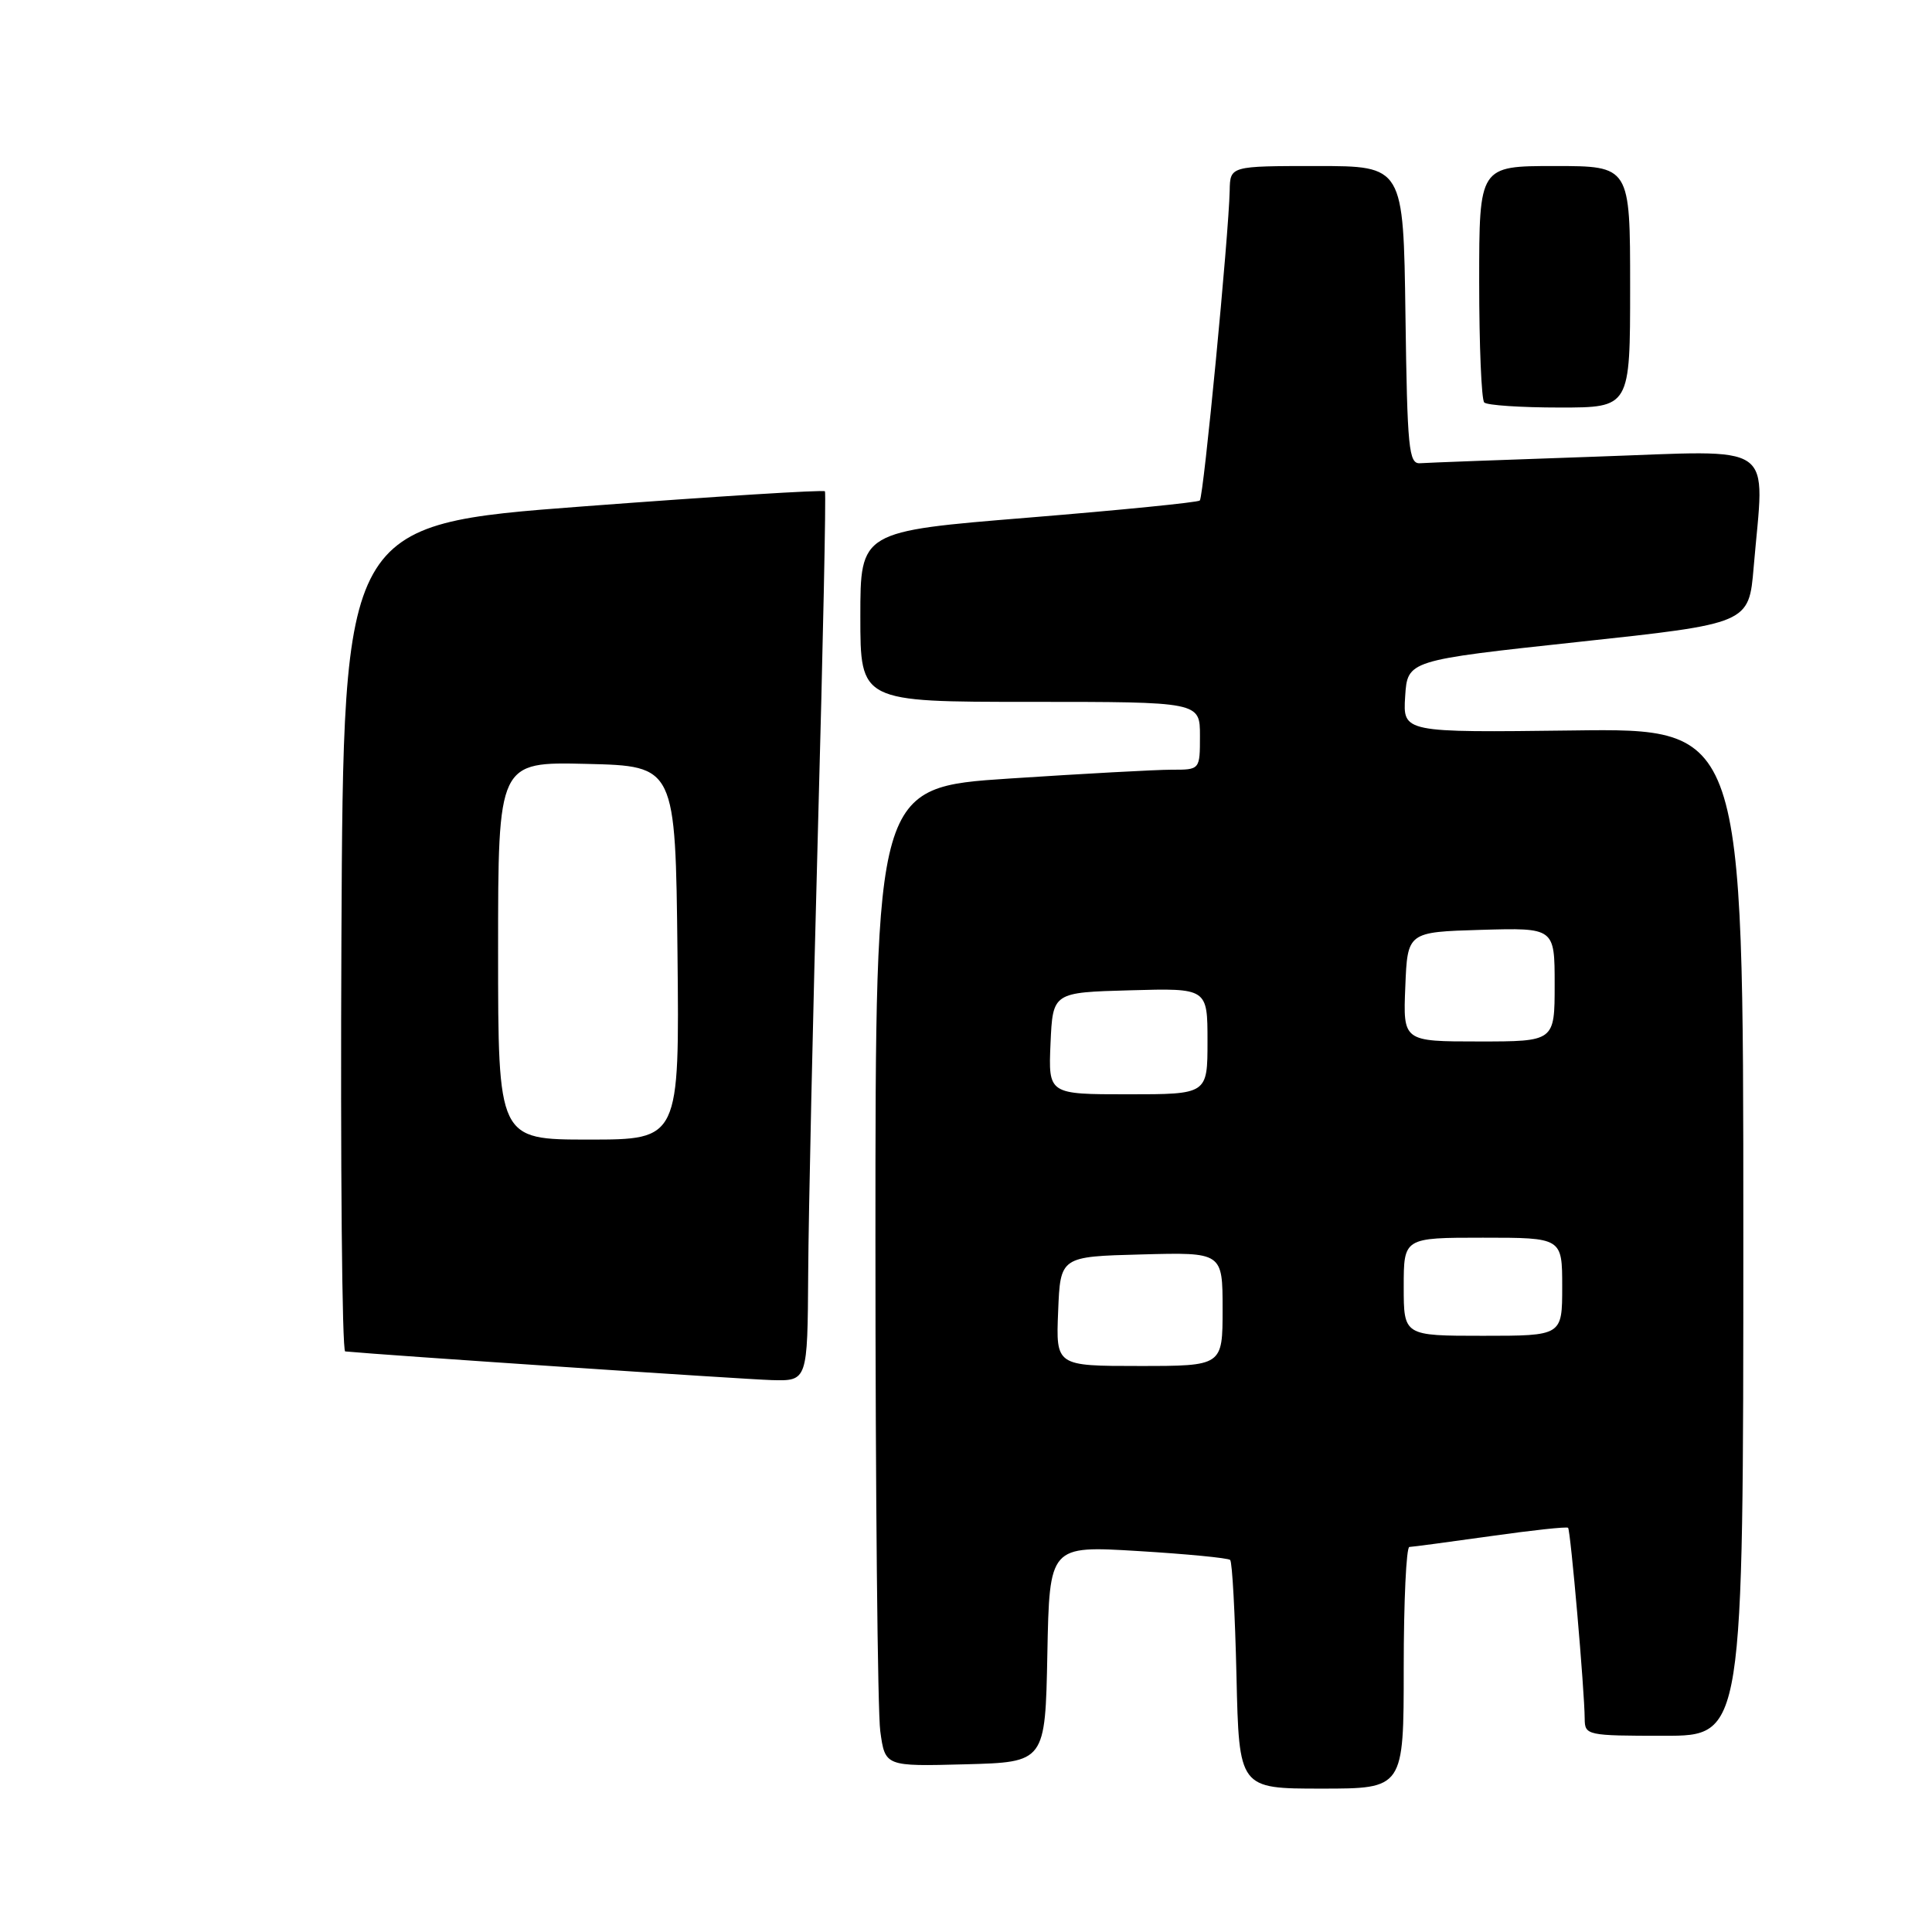 <?xml version="1.0" encoding="UTF-8" standalone="no"?>
<!DOCTYPE svg PUBLIC "-//W3C//DTD SVG 1.1//EN" "http://www.w3.org/Graphics/SVG/1.1/DTD/svg11.dtd" >
<svg xmlns="http://www.w3.org/2000/svg" xmlns:xlink="http://www.w3.org/1999/xlink" version="1.1" viewBox="0 0 256 256">
 <g >
 <path fill="currentColor"
d=" M 186.00 221.00 C 186.00 212.20 186.34 204.99 186.75 204.98 C 187.16 204.97 191.99 204.32 197.48 203.55 C 202.97 202.77 207.61 202.27 207.78 202.44 C 208.11 202.77 209.96 223.98 209.98 227.75 C 210.00 229.94 210.28 230.00 220.50 230.00 C 231.00 230.00 231.00 230.00 231.00 163.25 C 231.00 96.50 231.00 96.50 208.44 96.79 C 185.89 97.07 185.89 97.07 186.19 92.29 C 186.50 87.50 186.50 87.50 209.12 85.06 C 231.74 82.63 231.74 82.63 232.37 75.16 C 233.80 58.24 235.87 59.68 211.42 60.51 C 199.55 60.92 189.08 61.31 188.17 61.38 C 186.67 61.49 186.47 59.47 186.23 41.75 C 185.96 22.00 185.96 22.00 174.48 22.00 C 163.00 22.00 163.00 22.00 162.94 25.25 C 162.82 31.09 159.48 65.86 158.98 66.32 C 158.72 66.57 148.49 67.59 136.25 68.59 C 114.00 70.40 114.00 70.40 114.00 81.70 C 114.00 93.00 114.00 93.00 136.50 93.00 C 159.00 93.00 159.00 93.00 159.00 97.50 C 159.00 102.00 159.00 102.00 155.25 101.99 C 153.19 101.99 143.51 102.52 133.75 103.16 C 116.00 104.33 116.00 104.33 116.00 164.53 C 116.00 197.63 116.29 226.82 116.64 229.39 C 117.28 234.06 117.28 234.06 127.89 233.78 C 138.50 233.50 138.50 233.50 138.78 219.15 C 139.06 204.81 139.06 204.81 150.78 205.52 C 157.23 205.91 162.72 206.44 163.00 206.70 C 163.28 206.95 163.65 213.88 163.84 222.08 C 164.18 237.00 164.18 237.00 175.09 237.00 C 186.00 237.00 186.00 237.00 186.00 221.00 Z  M 107.09 168.75 C 107.13 160.91 107.72 134.48 108.38 110.00 C 109.05 85.52 109.47 65.32 109.31 65.10 C 109.16 64.88 94.74 65.78 77.27 67.10 C 45.50 69.50 45.50 69.50 45.24 124.25 C 45.10 154.36 45.32 179.03 45.74 179.07 C 50.56 179.54 98.70 182.77 102.25 182.87 C 107.00 183.00 107.00 183.00 107.09 168.75 Z  M 216.00 38.00 C 216.00 22.00 216.00 22.00 206.00 22.00 C 196.00 22.00 196.00 22.00 196.00 37.33 C 196.00 45.77 196.30 52.97 196.67 53.33 C 197.03 53.70 201.53 54.00 206.67 54.00 C 216.00 54.00 216.00 54.00 216.00 38.00 Z  M 140.21 173.75 C 140.50 166.50 140.50 166.50 151.25 166.22 C 162.00 165.93 162.00 165.93 162.00 173.47 C 162.00 181.00 162.00 181.00 150.96 181.00 C 139.91 181.00 139.91 181.00 140.21 173.75 Z  M 186.00 170.50 C 186.00 164.00 186.00 164.00 196.50 164.00 C 207.00 164.00 207.00 164.00 207.00 170.50 C 207.00 177.00 207.00 177.00 196.50 177.00 C 186.00 177.00 186.00 177.00 186.00 170.50 Z  M 139.20 138.25 C 139.50 131.50 139.50 131.50 149.75 131.22 C 160.00 130.93 160.00 130.93 160.00 137.97 C 160.00 145.00 160.00 145.00 149.45 145.00 C 138.91 145.00 138.91 145.00 139.20 138.25 Z  M 186.21 130.75 C 186.50 123.50 186.50 123.50 196.25 123.21 C 206.00 122.93 206.00 122.93 206.00 130.46 C 206.00 138.00 206.00 138.00 195.96 138.00 C 185.91 138.00 185.91 138.00 186.21 130.75 Z  M 66.00 125.97 C 66.00 100.94 66.00 100.94 77.75 101.22 C 89.50 101.50 89.50 101.50 89.77 126.25 C 90.03 151.00 90.03 151.00 78.02 151.00 C 66.00 151.00 66.00 151.00 66.00 125.97 Z "/>
</g>
</svg>